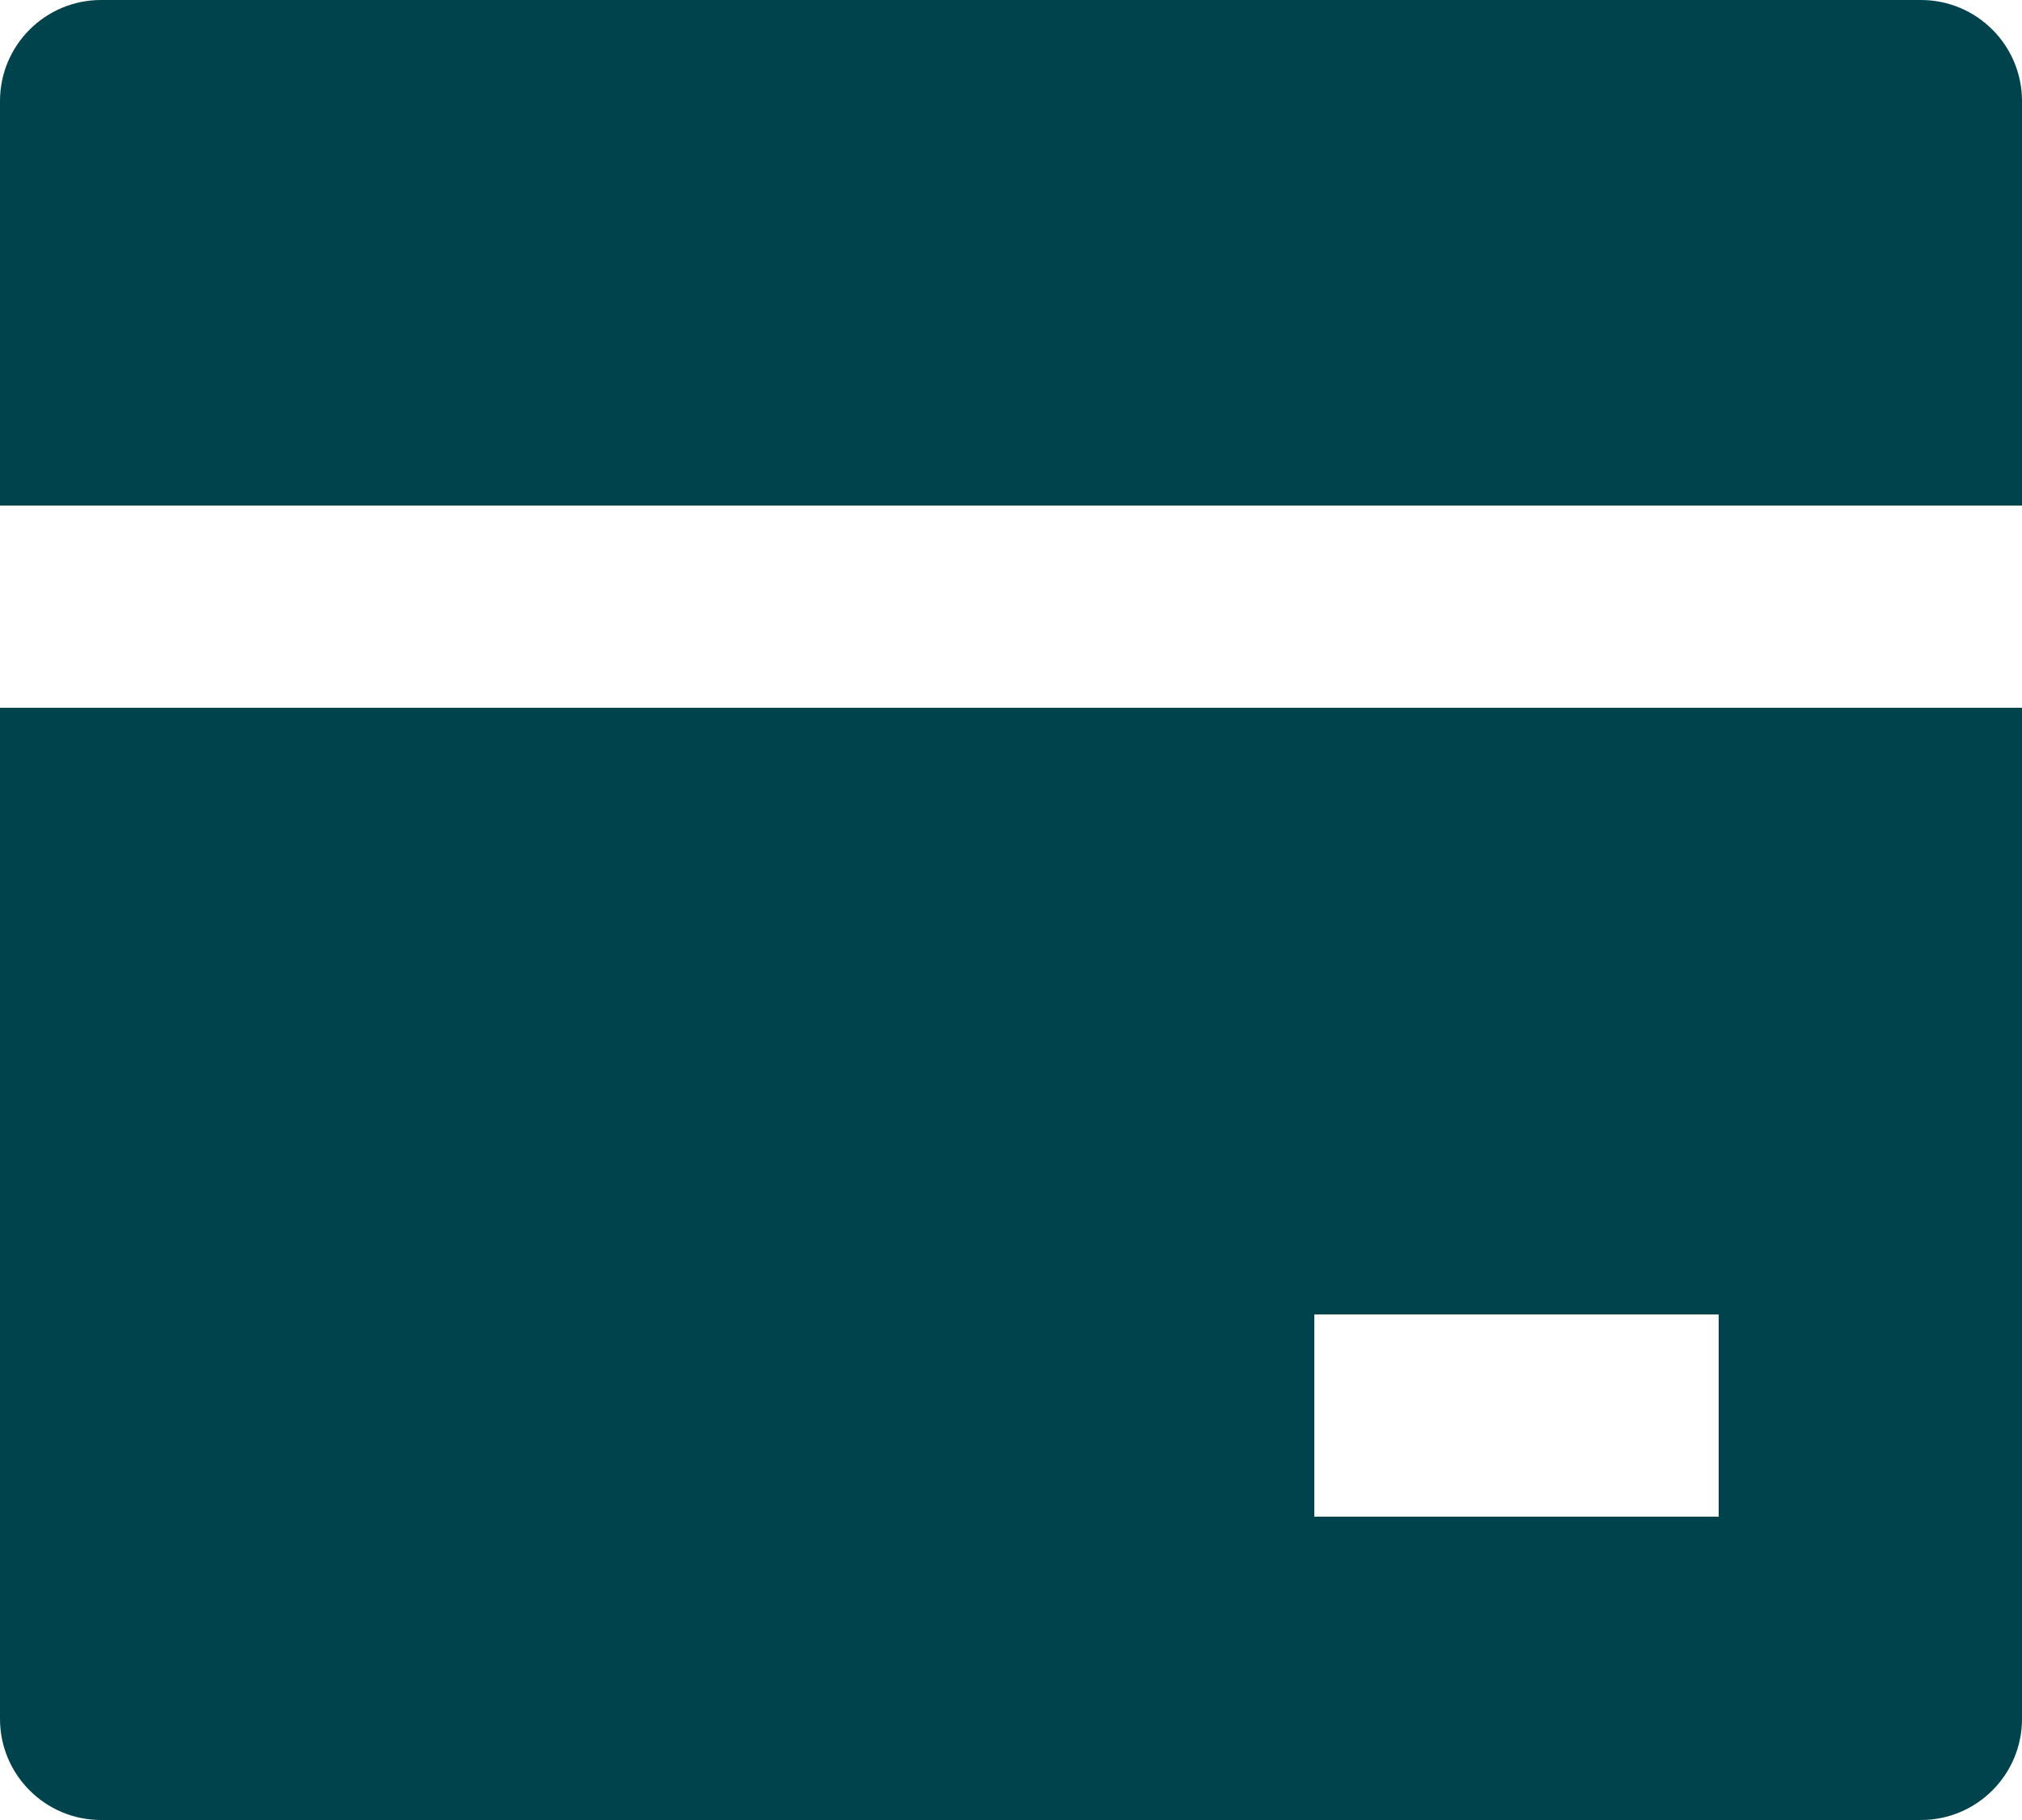 <svg width="50" height="45" viewBox="0 0 50 45" fill="none" xmlns="http://www.w3.org/2000/svg">
<path d="M50 17.5V42.5C50 43.881 48.881 45 47.5 45H2.5C1.119 45 0 43.881 0 42.5V17.5H50ZM50 12.5H0V2.5C0 1.119 1.119 0 2.5 0H47.5C48.881 0 50 1.119 50 2.5V12.5ZM32.5 32.5V37.5H42.5V32.5H32.5Z" fill="#00434C"/>
</svg>
